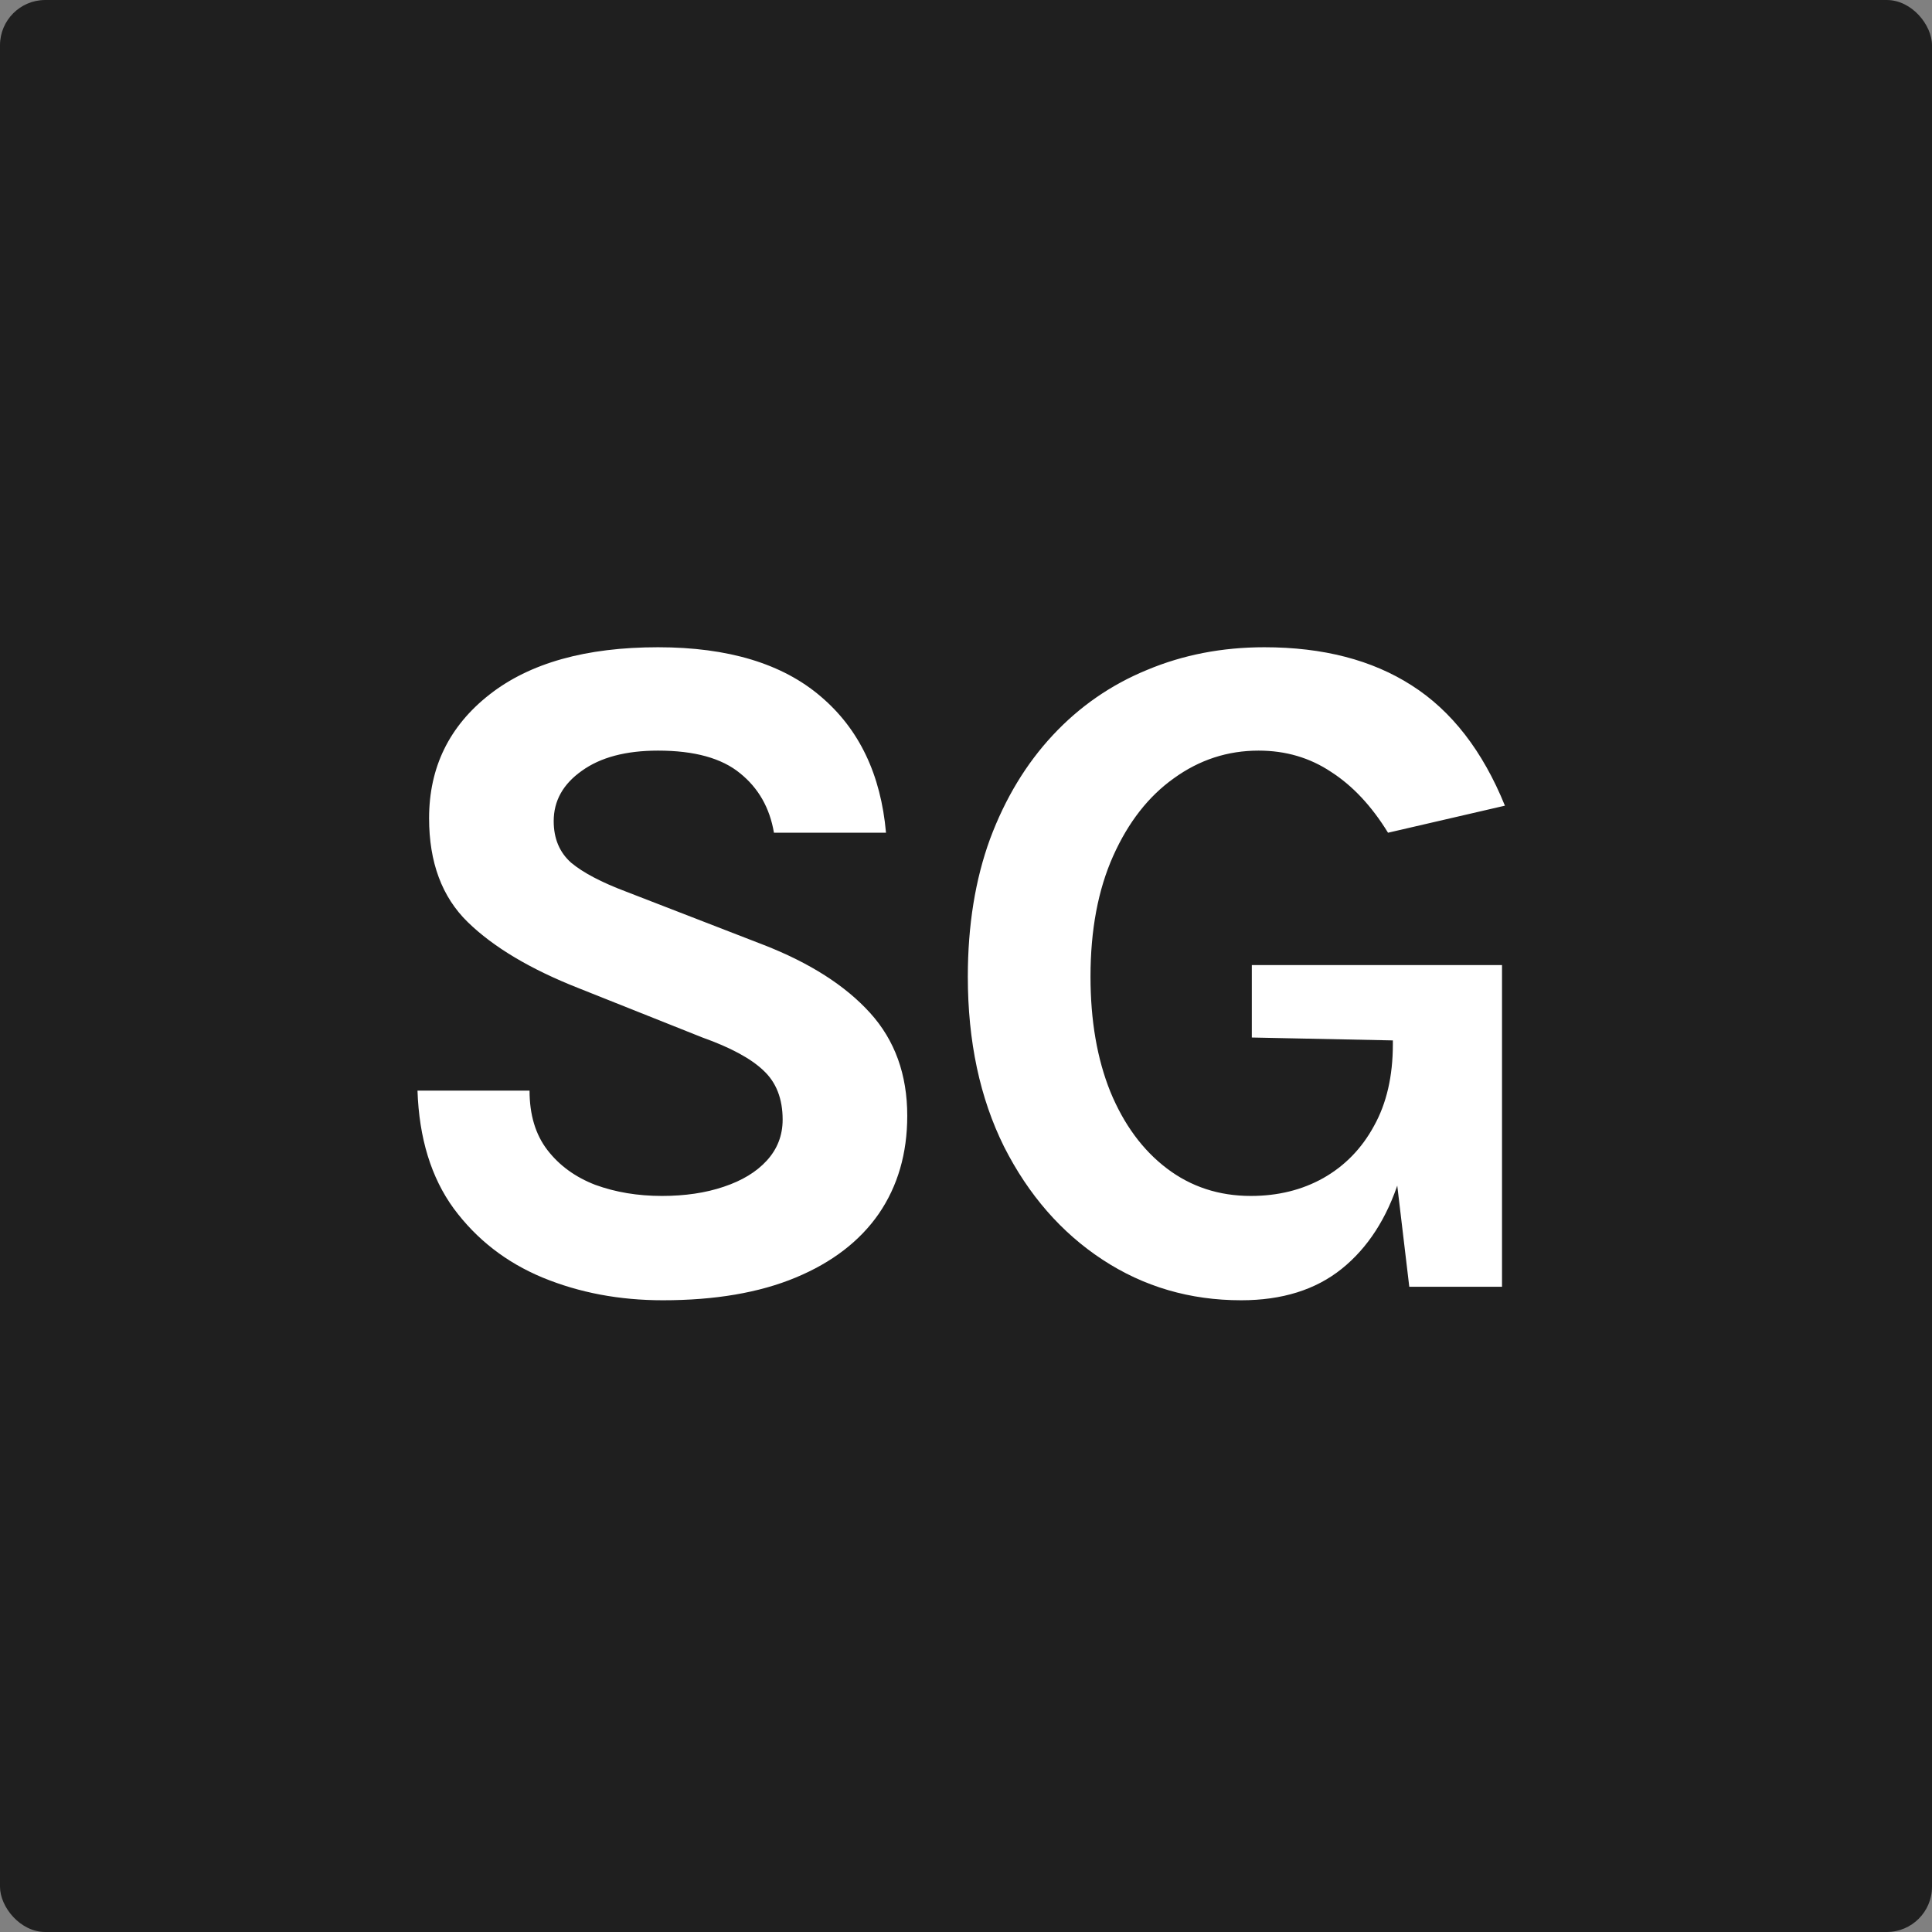 <svg width="512" height="512" viewBox="0 0 512 512" fill="none" xmlns="http://www.w3.org/2000/svg">
<rect x="0" y="0" width="512" height="512" fill="#808080" stroke="none"/>
<g clip-path="url(#clip0_4_17)">
<rect width="512" height="512" rx="12" fill="#1F1F1F"/>
<path d="M175.664 344.584C164.144 344.584 153.52 342.579 143.792 338.568C134.149 334.557 126.299 328.456 120.24 320.264C114.267 312.072 111.067 301.661 110.64 289.032H140.336C140.336 295.432 141.915 300.68 145.072 304.776C148.229 308.872 152.453 311.944 157.744 313.992C163.12 315.955 169.008 316.936 175.408 316.936C181.552 316.936 187.013 316.125 191.792 314.504C196.656 312.883 200.453 310.579 203.184 307.592C206 304.52 207.408 300.893 207.408 296.712C207.408 291.165 205.701 286.813 202.288 283.656C198.96 280.499 193.584 277.597 186.16 274.952L153.392 261.896C140.592 256.861 130.779 251.016 123.952 244.36C117.125 237.704 113.712 228.531 113.712 216.84C113.712 203.357 119.045 192.435 129.712 184.072C140.379 175.709 155.269 171.528 174.384 171.528C192.987 171.528 207.365 175.88 217.52 184.584C227.675 193.203 233.435 205.235 234.8 220.68H205.104C203.995 214.109 201.008 208.861 196.144 204.936C191.28 200.925 184.027 198.92 174.384 198.92C165.851 198.92 159.109 200.712 154.16 204.296C149.211 207.795 146.736 212.232 146.736 217.608C146.736 222.216 148.272 225.885 151.344 228.616C154.501 231.261 159.365 233.821 165.936 236.296L202.288 250.376C214.576 255.155 224.005 261.171 230.576 268.424C237.147 275.677 240.432 284.765 240.432 295.688C240.432 305.672 237.915 314.333 232.88 321.672C227.845 328.925 220.507 334.557 210.864 338.568C201.221 342.579 189.488 344.584 175.664 344.584ZM328.93 344.584C315.362 344.584 303.117 341 292.194 333.832C281.271 326.664 272.567 316.68 266.082 303.88C259.682 290.995 256.482 275.976 256.482 258.824C256.482 245.256 258.445 233.096 262.37 222.344C266.381 211.592 271.927 202.419 279.01 194.824C286.093 187.229 294.413 181.469 303.97 177.544C313.527 173.533 323.895 171.528 335.074 171.528C350.605 171.528 363.618 174.899 374.114 181.64C384.695 188.381 392.93 199.005 398.818 213.512L367.842 220.68C363.49 213.597 358.455 208.221 352.738 204.552C347.106 200.797 340.706 198.92 333.538 198.92C325.346 198.92 317.879 201.352 311.138 206.216C304.397 210.995 299.021 217.864 295.01 226.824C290.999 235.784 288.994 246.451 288.994 258.824C288.994 270.429 290.743 280.584 294.242 289.288C297.826 297.992 302.818 304.776 309.218 309.64C315.618 314.504 323.042 316.936 331.49 316.936C338.658 316.936 345.058 315.357 350.69 312.2C356.407 308.957 360.887 304.349 364.13 298.376C367.458 292.403 369.122 285.192 369.122 276.744H375.778C375.778 290.568 374.114 302.557 370.786 312.712C367.543 322.867 362.466 330.717 355.554 336.264C348.642 341.811 339.767 344.584 328.93 344.584ZM373.474 341L369.122 304.392V275.72L331.746 274.952V255.752H398.05V341H373.474Z" fill="white"/>
</g>
<defs>
<clipPath id="clip0_4_17">
<rect width="512" height="512" rx="12" fill="white"/>
</clipPath>
</defs>
</svg>
